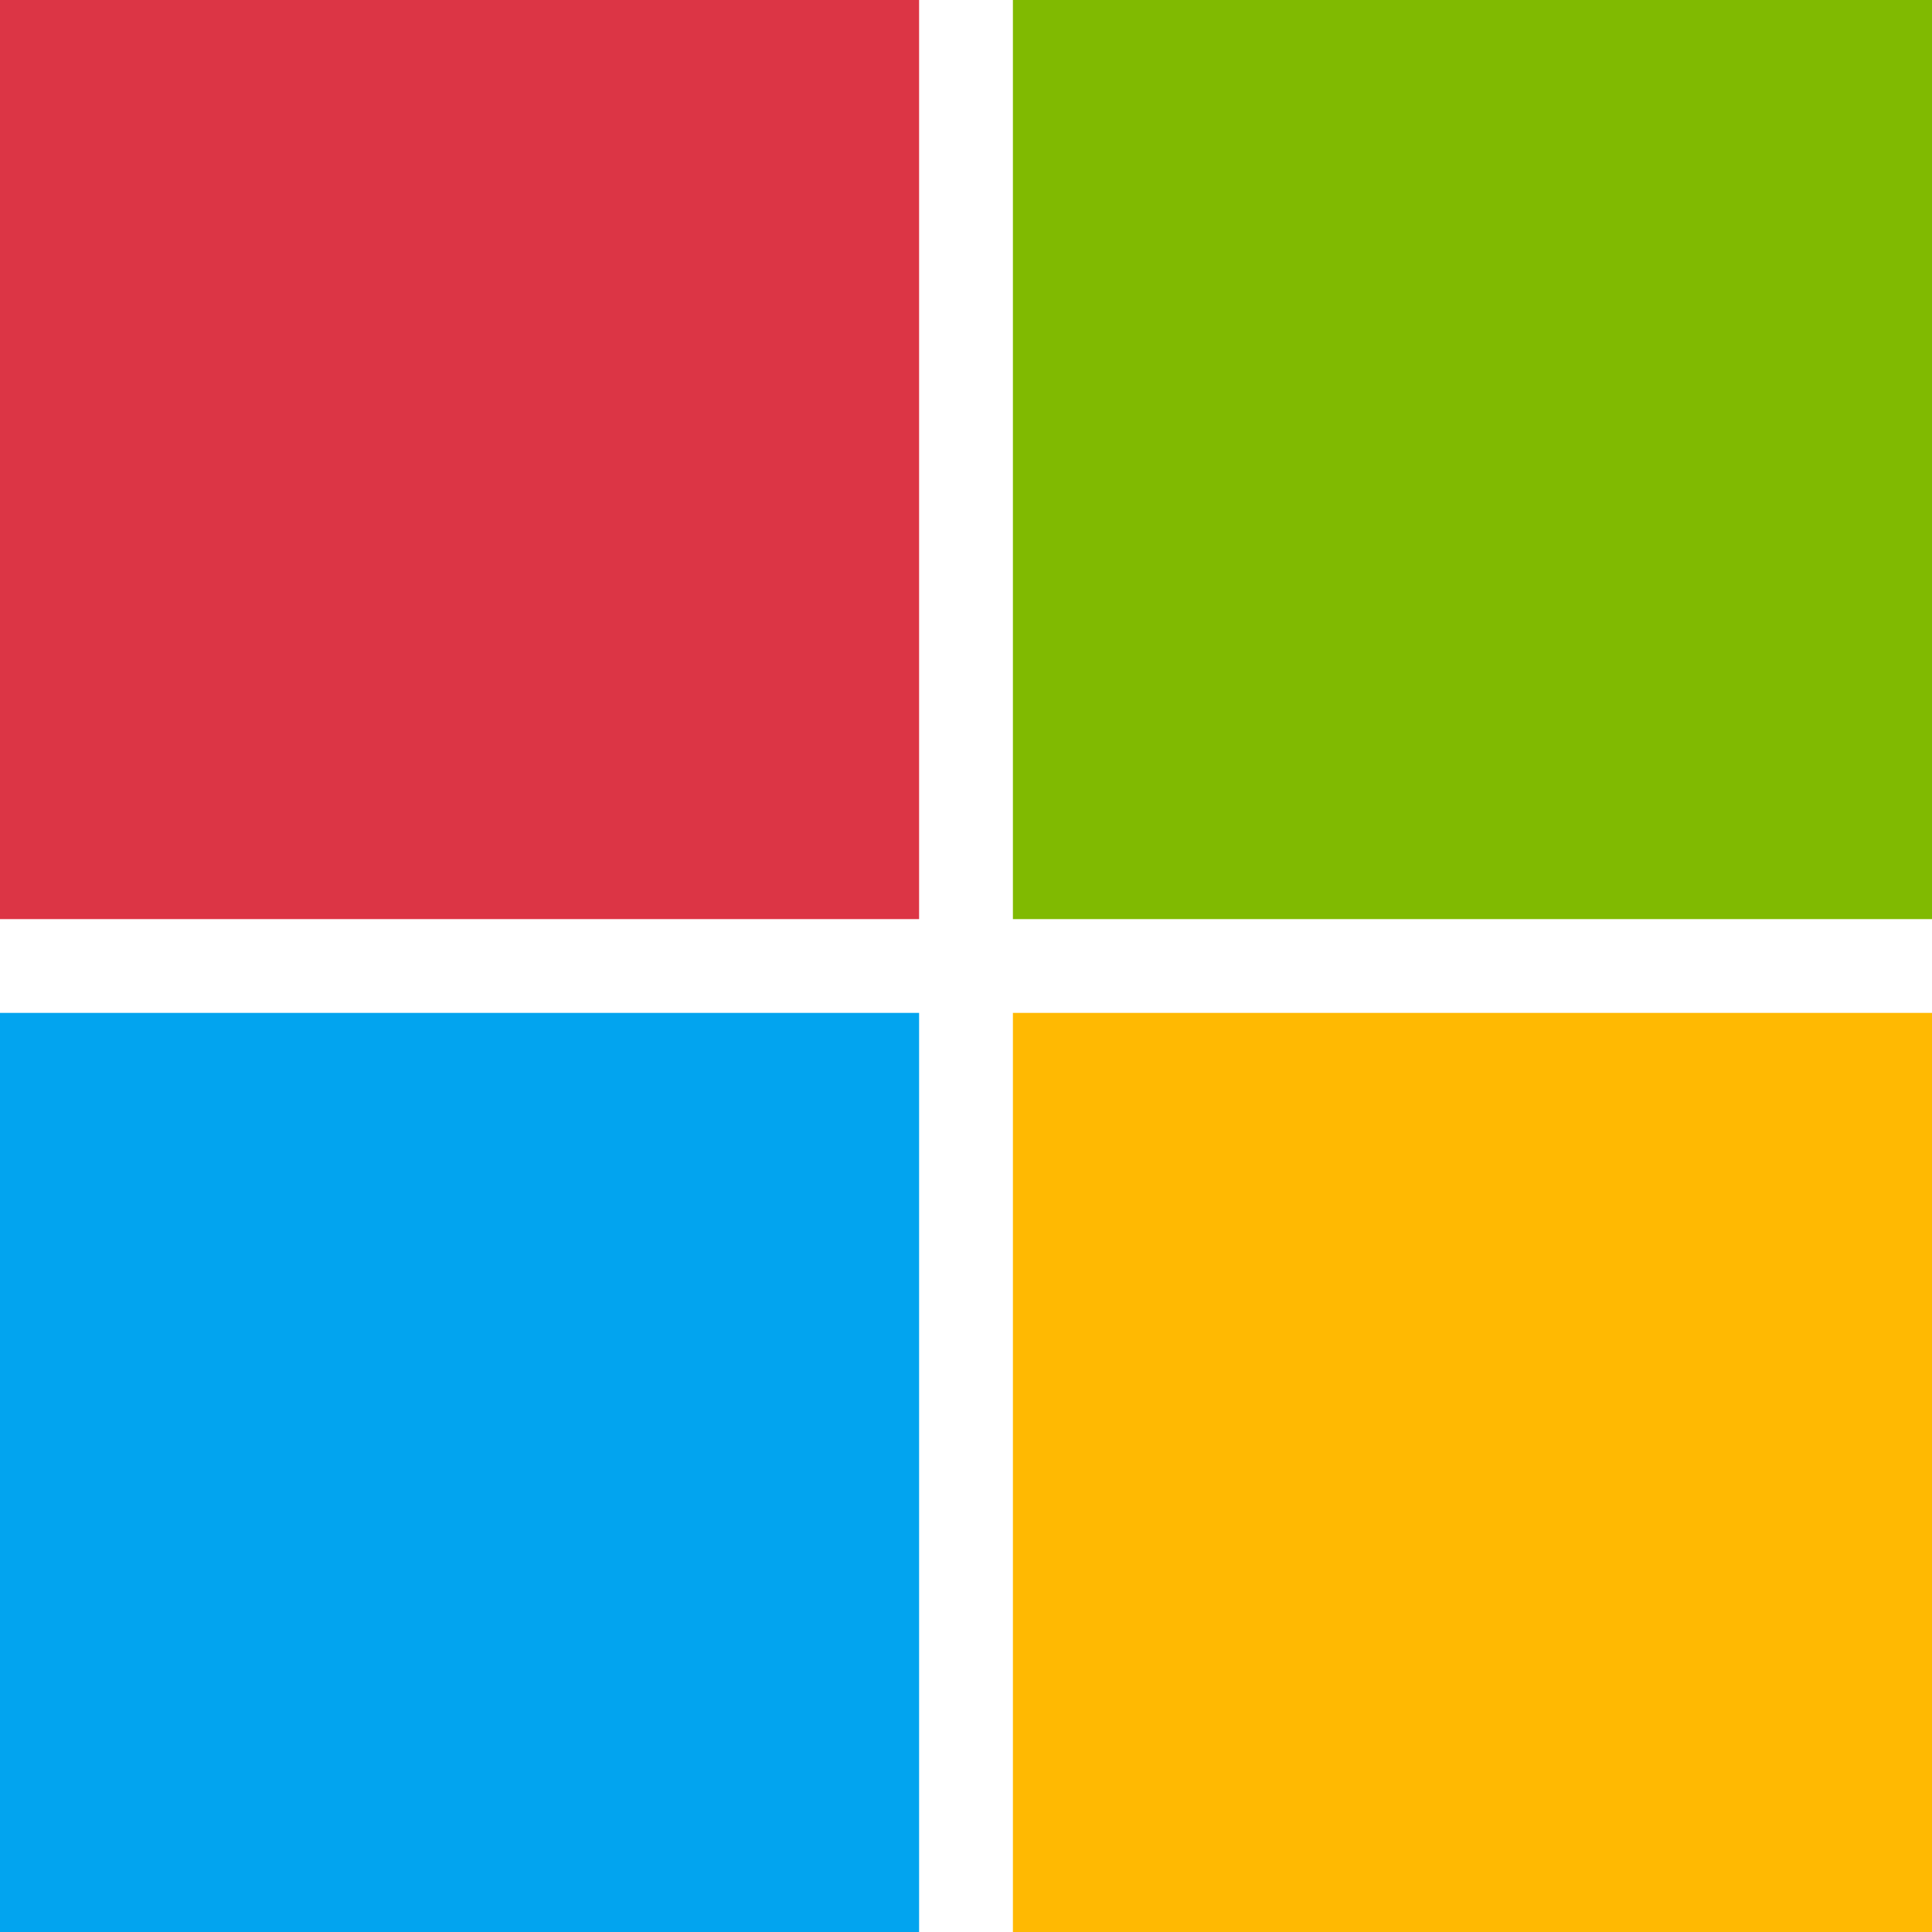 <svg width="18" height="18" viewBox="0 0 18 18" fill="none" xmlns="http://www.w3.org/2000/svg">
<g clip-path="url(#clip0_379_432)">
<path d="M0 0H8.563C8.563 2.854 8.563 5.709 8.563 8.563H0V0Z" fill="#DC3545"/>
<path d="M9.437 0H18C18 2.854 18 5.709 18 8.563C15.146 8.563 12.291 8.563 9.437 8.563C9.437 5.709 9.437 2.854 9.437 0Z" fill="#80BA01"/>
<path d="M0 9.437C2.854 9.437 5.709 9.437 8.563 9.437C8.563 12.291 8.563 15.146 8.563 18H0V9.437Z" fill="#02A4EF"/>
<path d="M9.437 9.437C12.291 9.437 15.146 9.437 18 9.437V18H9.437C9.437 15.146 9.437 12.291 9.437 9.437Z" fill="#FFB902"/>
</g>
<defs>
<clipPath id="clip0_379_432">
<rect width="18" height="18" fill="white"/>
</clipPath>
</defs>
</svg>
